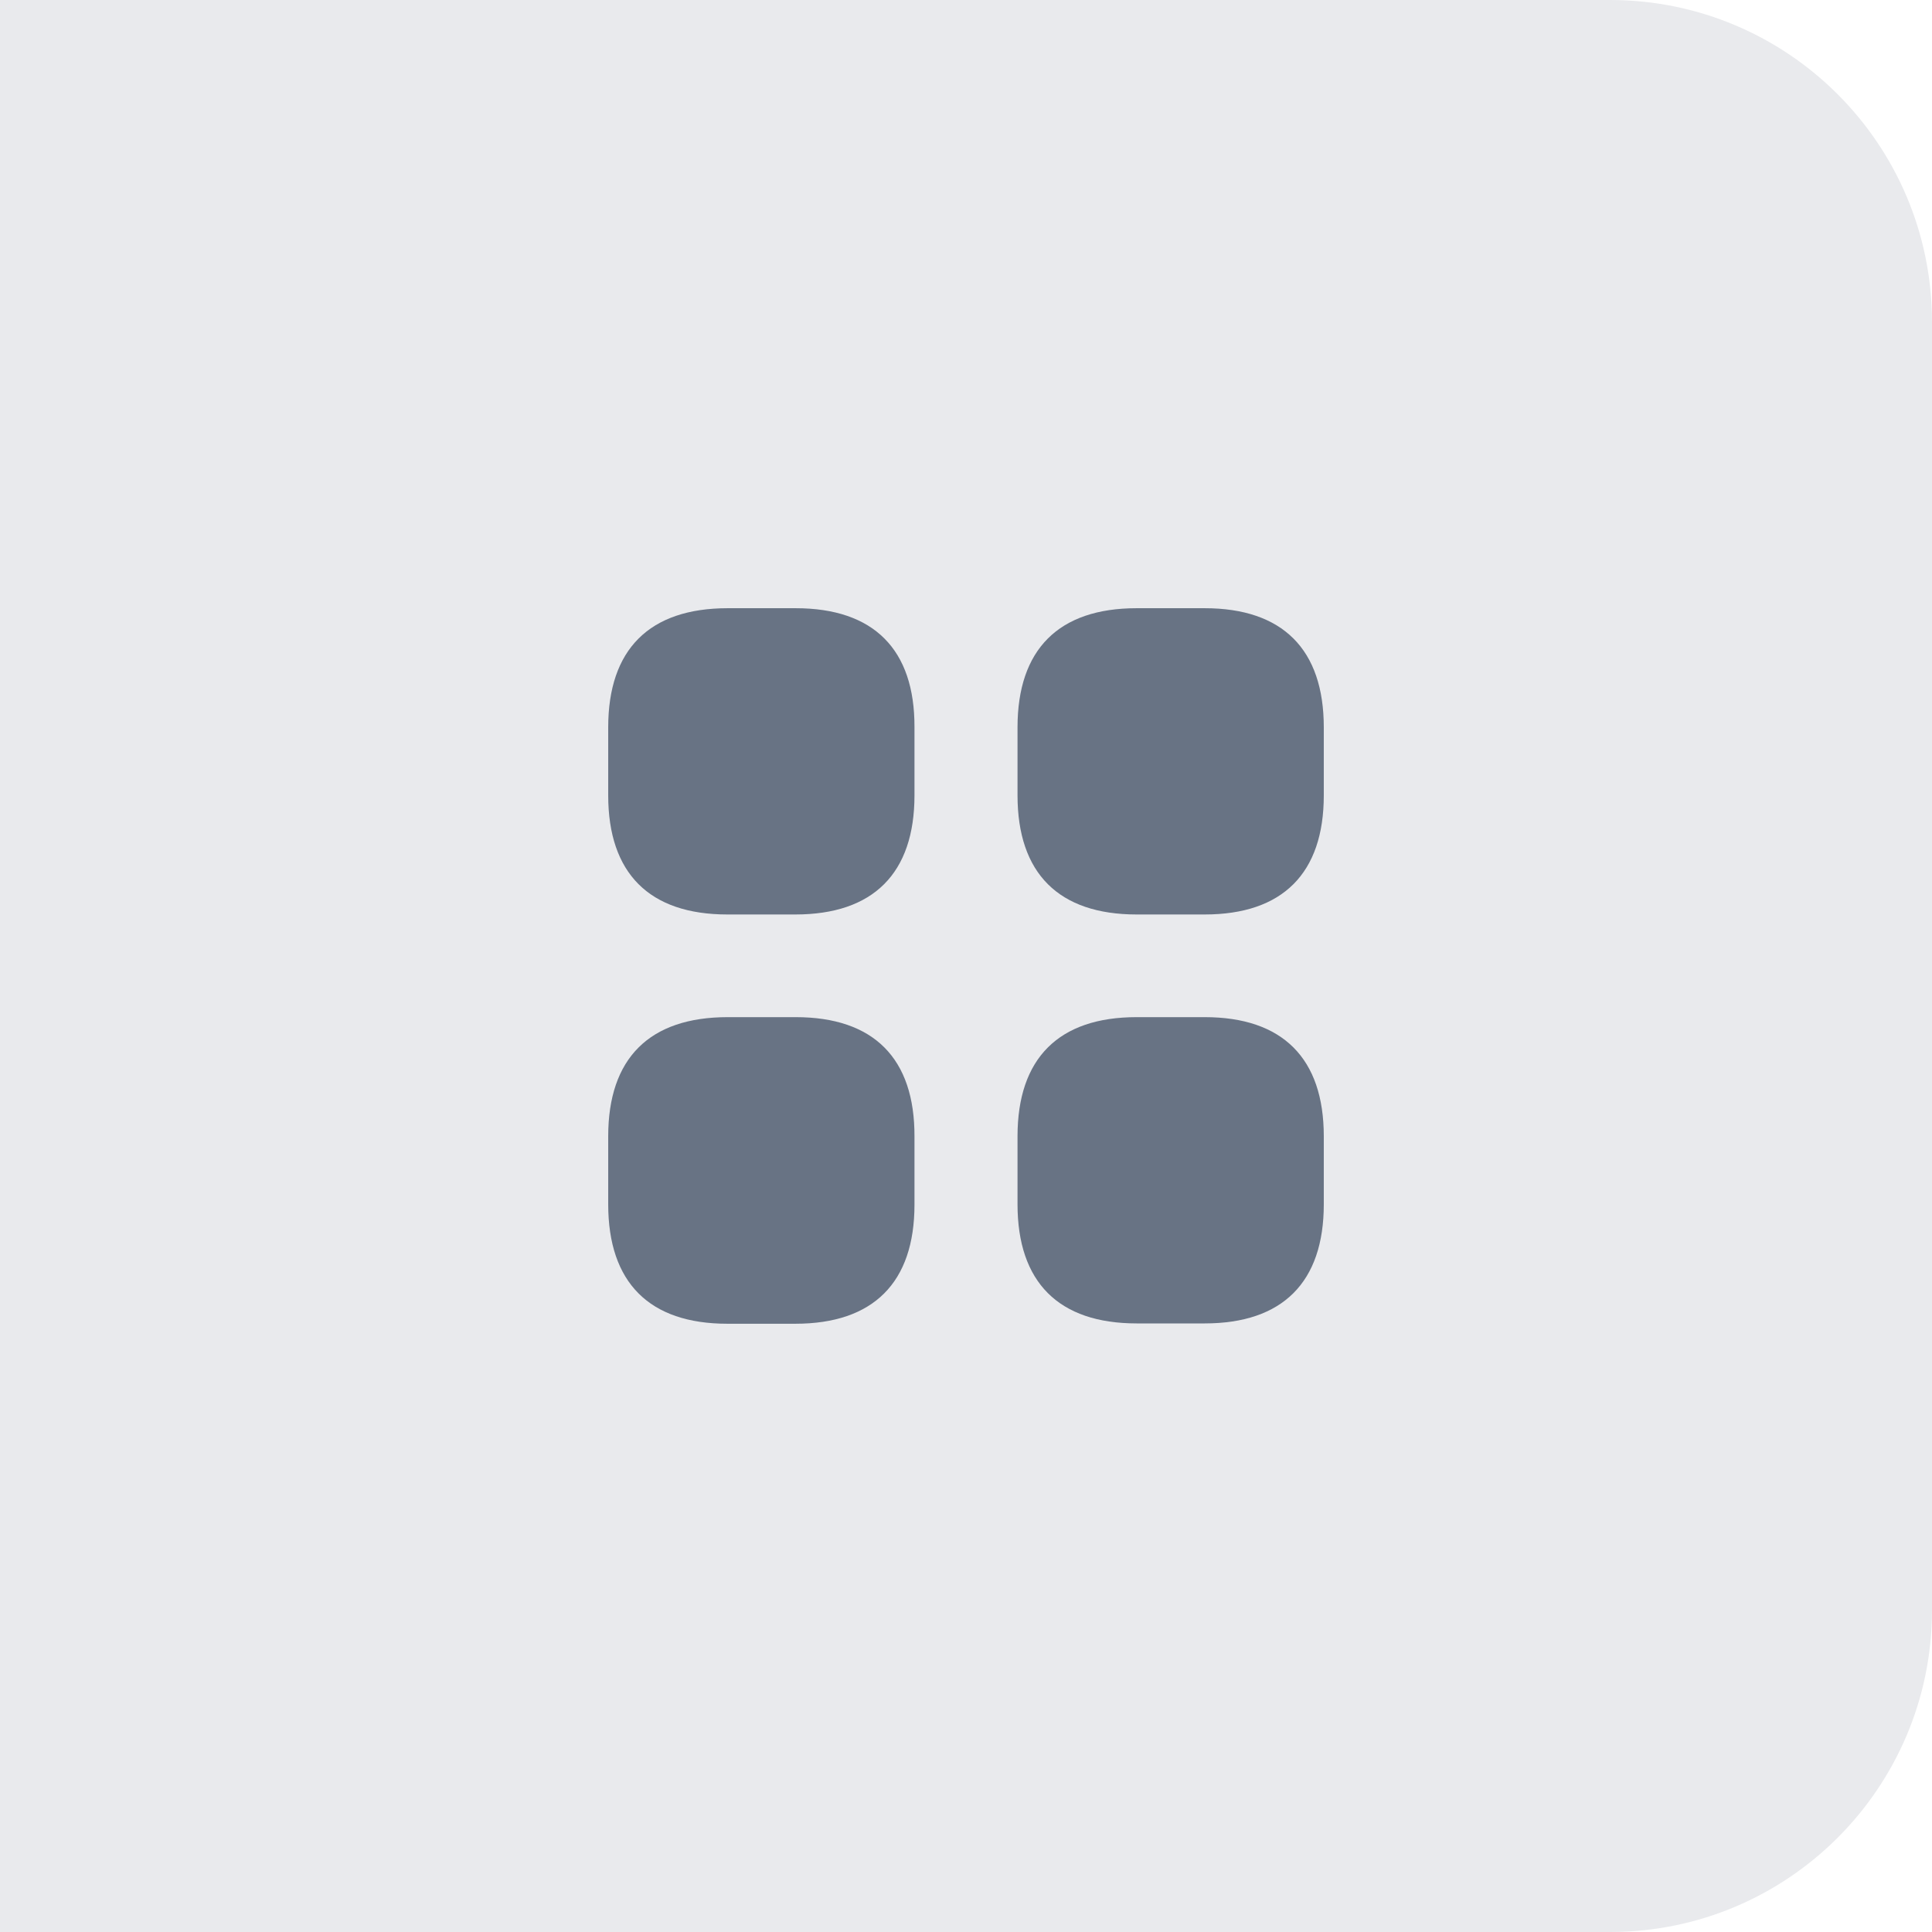 <svg width="36" height="36" viewBox="0 0 36 36" fill="none" xmlns="http://www.w3.org/2000/svg">
<path d="M30 0.5C33.038 0.5 35.5 2.962 35.5 6V30C35.5 33.038 33.038 35.5 30 35.5H0.5V0.5H30Z" fill="#E9EAED"/>
<path d="M30 0.5C33.038 0.5 35.5 2.962 35.5 6V30C35.5 33.038 33.038 35.5 30 35.5H0.5V0.5H30Z" stroke="#E9EAED"/>
<path d="M14.826 11.333H13.56C12.1 11.333 11.333 12.1 11.333 13.553V14.82C11.333 16.273 12.1 17.04 13.553 17.04H14.82C16.273 17.04 17.04 16.273 17.04 14.82V13.553C17.046 12.1 16.28 11.333 14.826 11.333Z" fill="#687384"/>
<path d="M22.447 11.333H21.18C19.727 11.333 18.96 12.1 18.96 13.553V14.82C18.96 16.273 19.727 17.04 21.18 17.04H22.447C23.9 17.04 24.667 16.273 24.667 14.82V13.553C24.667 12.1 23.9 11.333 22.447 11.333Z" fill="#687384"/>
<path d="M22.447 18.953H21.18C19.727 18.953 18.96 19.72 18.96 21.173V22.44C18.96 23.893 19.727 24.66 21.18 24.66H22.447C23.9 24.66 24.667 23.893 24.667 22.44V21.173C24.667 19.72 23.9 18.953 22.447 18.953Z" fill="#687384"/>
<path d="M14.826 18.953H13.56C12.1 18.953 11.333 19.72 11.333 21.173V22.44C11.333 23.9 12.1 24.666 13.553 24.666H14.82C16.273 24.666 17.04 23.9 17.04 22.447V21.18C17.046 19.72 16.28 18.953 14.826 18.953Z" fill="#687384"/>
</svg>
